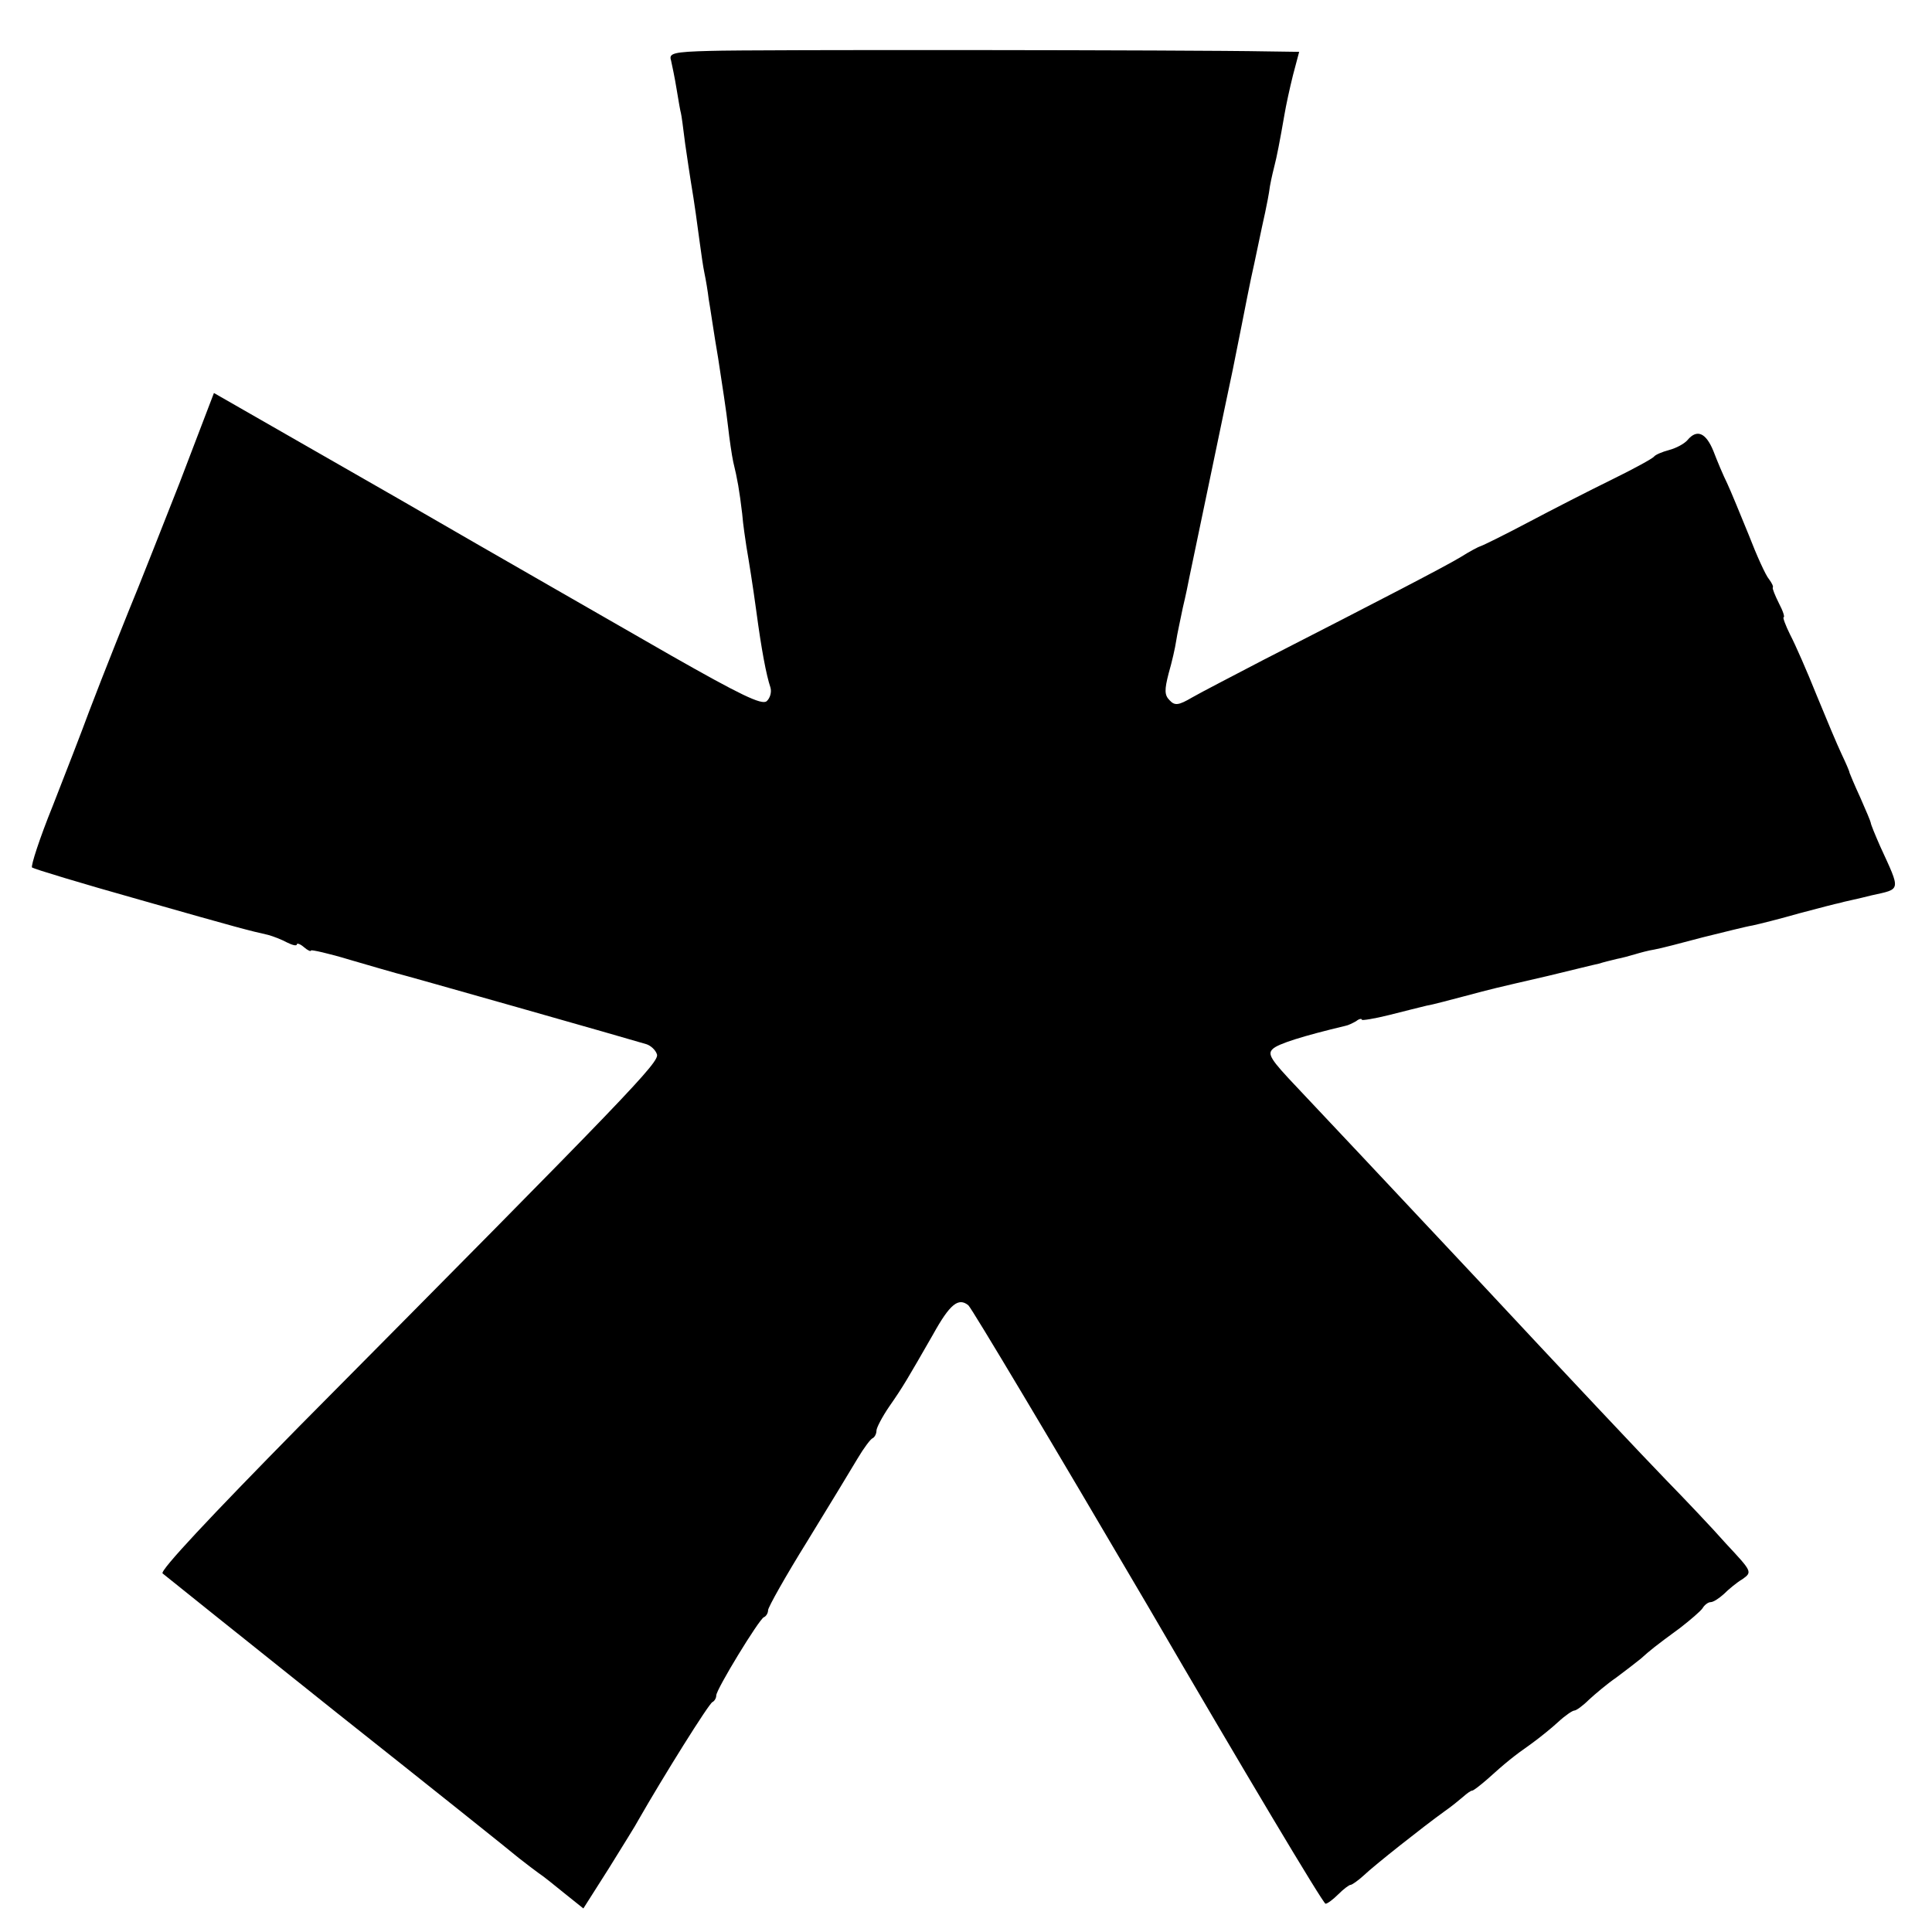 <?xml version="1.0" standalone="no"?>
<!DOCTYPE svg PUBLIC "-//W3C//DTD SVG 20010904//EN"
 "http://www.w3.org/TR/2001/REC-SVG-20010904/DTD/svg10.dtd">
<svg version="1.0" xmlns="http://www.w3.org/2000/svg"
 width="410pt" height="410pt" viewBox="0 0 410 410"
 preserveAspectRatio="xMidYMid meet">
<g transform="translate(0,410) scale(0.1,-0.1)"
fill="#000000" stroke="none">
<path d="M1507 3992 c-78 -2 -88 -5 -83 -20 2 -9 8 -37 12 -62 4 -25 8 -47 9
-50 1 -3 5 -32 9 -65 5 -33 10 -69 12 -80 8 -47 14 -93 19 -130 3 -22 7 -51
10 -65 3 -14 7 -38 9 -55 3 -16 11 -73 20 -125 8 -52 18 -117 21 -145 3 -27 8
-61 11 -75 9 -37 13 -60 19 -110 2 -25 7 -56 9 -70 5 -29 14 -85 21 -137 11
-82 21 -135 30 -162 3 -10 -1 -23 -8 -29 -10 -9 -57 14 -203 97 -104 60 -365
209 -579 333 l-391 224 -73 -191 c-41 -104 -80 -203 -87 -220 -21 -51 -75
-186 -105 -265 -15 -41 -50 -131 -77 -200 -28 -69 -47 -128 -44 -131 4 -3 106
-34 227 -68 214 -61 234 -66 274 -75 11 -3 29 -10 40 -16 12 -6 21 -8 21 -4 0
3 7 1 15 -6 8 -7 15 -10 15 -7 0 2 37 -6 83 -20 45 -13 89 -26 97 -28 14 -3
496 -140 532 -151 9 -3 19 -12 22 -21 7 -16 -55 -80 -759 -790 -188 -191 -296
-306 -290 -312 6 -5 172 -138 370 -296 198 -157 372 -296 386 -308 15 -12 34
-26 42 -32 8 -5 33 -25 55 -43 l40 -32 54 85 c29 47 58 93 63 103 52 91 150
248 157 250 4 2 8 8 8 14 0 13 91 162 101 166 5 2 9 9 9 15 0 6 37 72 83 146
46 75 94 154 107 176 13 22 28 42 32 43 4 2 8 9 8 16 0 6 12 29 27 51 30 43
39 59 93 153 36 65 54 79 75 62 7 -6 179 -294 382 -640 202 -347 371 -630 376
-630 4 0 16 9 27 20 11 11 23 20 26 20 3 0 16 9 28 20 23 22 127 104 170 135
16 11 34 26 41 32 8 7 16 13 19 13 3 0 17 11 32 24 40 36 56 49 93 75 18 13
44 34 58 47 14 13 30 24 34 24 4 0 18 10 31 23 13 12 39 34 58 47 19 14 42 32
52 40 20 18 31 27 83 65 22 17 44 36 48 42 4 7 12 13 17 13 6 0 18 8 28 17 10
10 28 25 40 32 21 15 20 16 -35 75 -30 34 -88 95 -128 136 -40 41 -218 230
-395 420 -178 190 -353 376 -388 413 -55 58 -63 70 -51 81 11 11 66 28 154 49
6 1 16 6 23 10 6 5 12 6 12 3 0 -2 26 2 58 10 31 8 68 17 80 20 13 2 49 12 80
20 64 17 56 15 177 43 50 12 98 24 108 26 9 3 26 7 38 10 11 2 29 7 39 10 10
3 28 8 41 10 12 2 58 14 103 26 45 11 92 23 105 25 14 3 58 14 100 26 41 11
80 21 86 22 5 2 36 8 67 16 63 14 62 8 18 104 -11 25 -20 47 -20 50 0 2 -10
26 -22 53 -12 26 -22 50 -23 53 0 3 -8 21 -17 40 -9 19 -33 76 -53 125 -20 50
-45 107 -56 128 -10 20 -16 37 -14 37 3 0 -1 13 -10 30 -8 16 -14 31 -13 33 2
2 -2 10 -8 18 -7 8 -26 50 -43 94 -18 44 -38 93 -46 110 -8 16 -21 47 -29 68
-16 39 -35 47 -55 23 -7 -8 -24 -17 -39 -21 -15 -4 -29 -10 -32 -14 -3 -4 -43
-26 -90 -49 -47 -23 -127 -64 -178 -91 -51 -27 -96 -49 -100 -50 -4 -1 -23
-11 -42 -23 -33 -20 -166 -89 -420 -219 -63 -33 -131 -68 -150 -79 -29 -17
-37 -18 -48 -6 -11 11 -11 22 -2 57 7 24 14 55 16 69 2 14 9 45 14 70 6 25 12
54 14 65 4 18 82 394 92 440 2 11 11 54 19 95 8 41 17 86 20 100 3 14 10 45
15 70 5 25 12 56 15 70 3 14 8 39 10 55 3 17 8 37 10 45 4 15 11 50 21 108 3
18 11 55 18 83 l13 49 -71 1 c-149 3 -1095 4 -1179 1z"/>
</g>
</svg>

